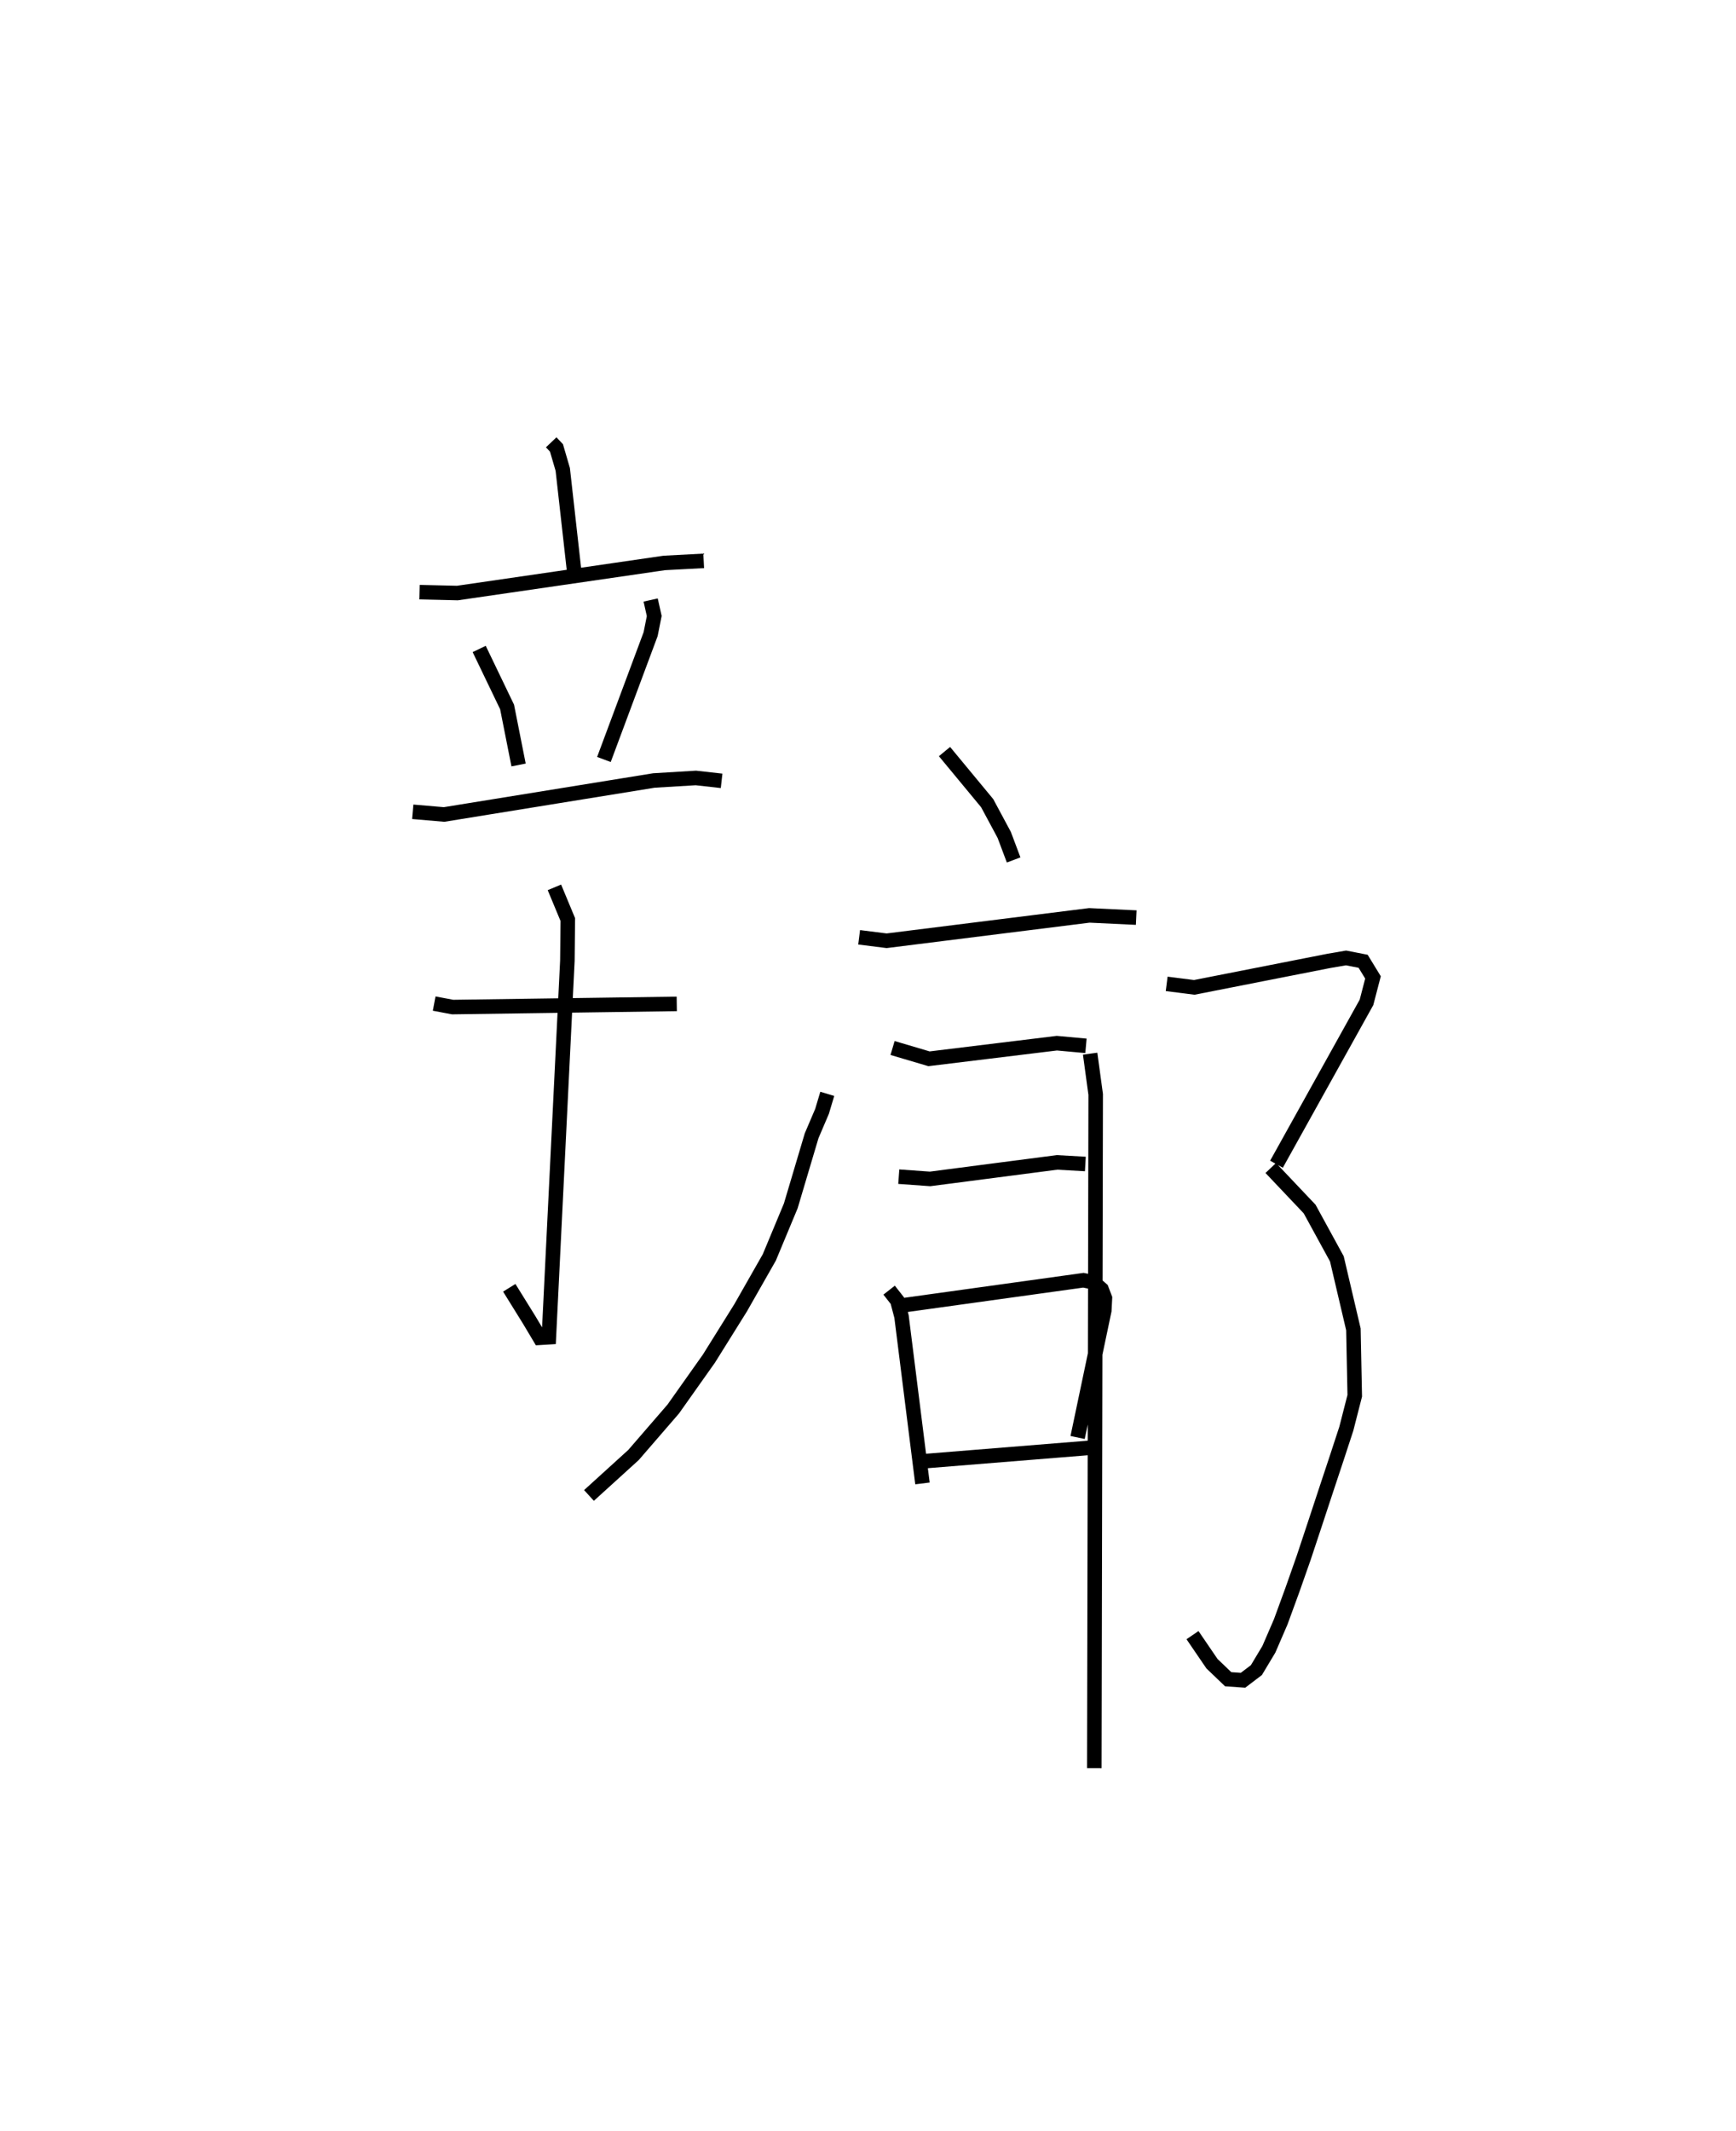 <?xml version="1.0" encoding="utf-8" ?>
<svg baseProfile="full" height="146.723" version="1.1" width="119.544" xmlns="http://www.w3.org/2000/svg" xmlns:ev="http://www.w3.org/2001/xml-events" xmlns:xlink="http://www.w3.org/1999/xlink"><defs /><rect fill="white" height="146.723" width="119.544" x="0" y="0" /><path d="M25,25 m0.0,0.0 m12.956,5.451 l0.364,0.384 0.432,1.481 l0.778,6.936 m-10.638,1.514 l2.604,0.061 14.248,-2.072 l2.714,-0.144 m-15.46,6.066 l1.921,3.993 0.791,3.993 m9.095,-11.356 l0.247,1.101 -0.248,1.246 l-3.217,8.631 m-13.164,3.601 l2.158,0.185 14.45,-2.34 l2.886,-0.174 1.774,0.199 m-19.793,15.334 l1.27,0.24 15.435,-0.218 m-8.425,-8.023 l0.922,2.217 -0.029,2.827 l-1.275,25.927 -0.621,0.038 l-0.725,-1.216 -1.381,-2.226 m21.899,-13.352 l-0.361,1.206 -0.718,1.683 l-1.435,4.824 -1.477,3.546 l-1.979,3.476 -2.181,3.494 l-2.457,3.47 -2.734,3.162 l-3.068,2.787 m24.482,-51.211 l2.938,3.55 1.175,2.187 l0.648,1.724 m-10.639,5.325 l1.893,0.238 13.959,-1.747 l3.228,0.153 m-16.779,8.977 l2.51,0.743 8.804,-1.075 l2.004,0.183 m-12.89,9.007 l2.156,0.154 8.742,-1.137 l1.95,0.11 m-13.513,8.685 l0.565,0.721 0.289,1.095 l1.442,11.489 m-1.229,-12.277 l12.311,-1.71 0.709,0.145 l0.54,0.473 0.234,0.613 l-0.043,0.85 -1.839,8.745 m-10.464,1.623 l11.605,-0.938 m4.993,-31.914 l1.901,0.241 9.277,-1.825 l1.172,-0.201 1.178,0.23 l0.679,1.111 -0.447,1.717 l-6.199,11.143 m-0.394,0.26 l2.676,2.824 1.877,3.432 l1.138,4.851 0.093,4.573 l-0.582,2.272 -0.648,1.978 l-0.736,2.218 -0.766,2.323 l-0.783,2.36 -0.783,2.226 l-0.8,2.188 -0.815,1.886 l-0.86,1.435 -0.922,0.7 l-1.021,-0.072 -1.116,-1.069 l-1.341,-1.966 m-7.049,-40.03 l0.382,2.806 -0.094,46.378 " fill="none" stroke="black" stroke-width="1" /></svg>